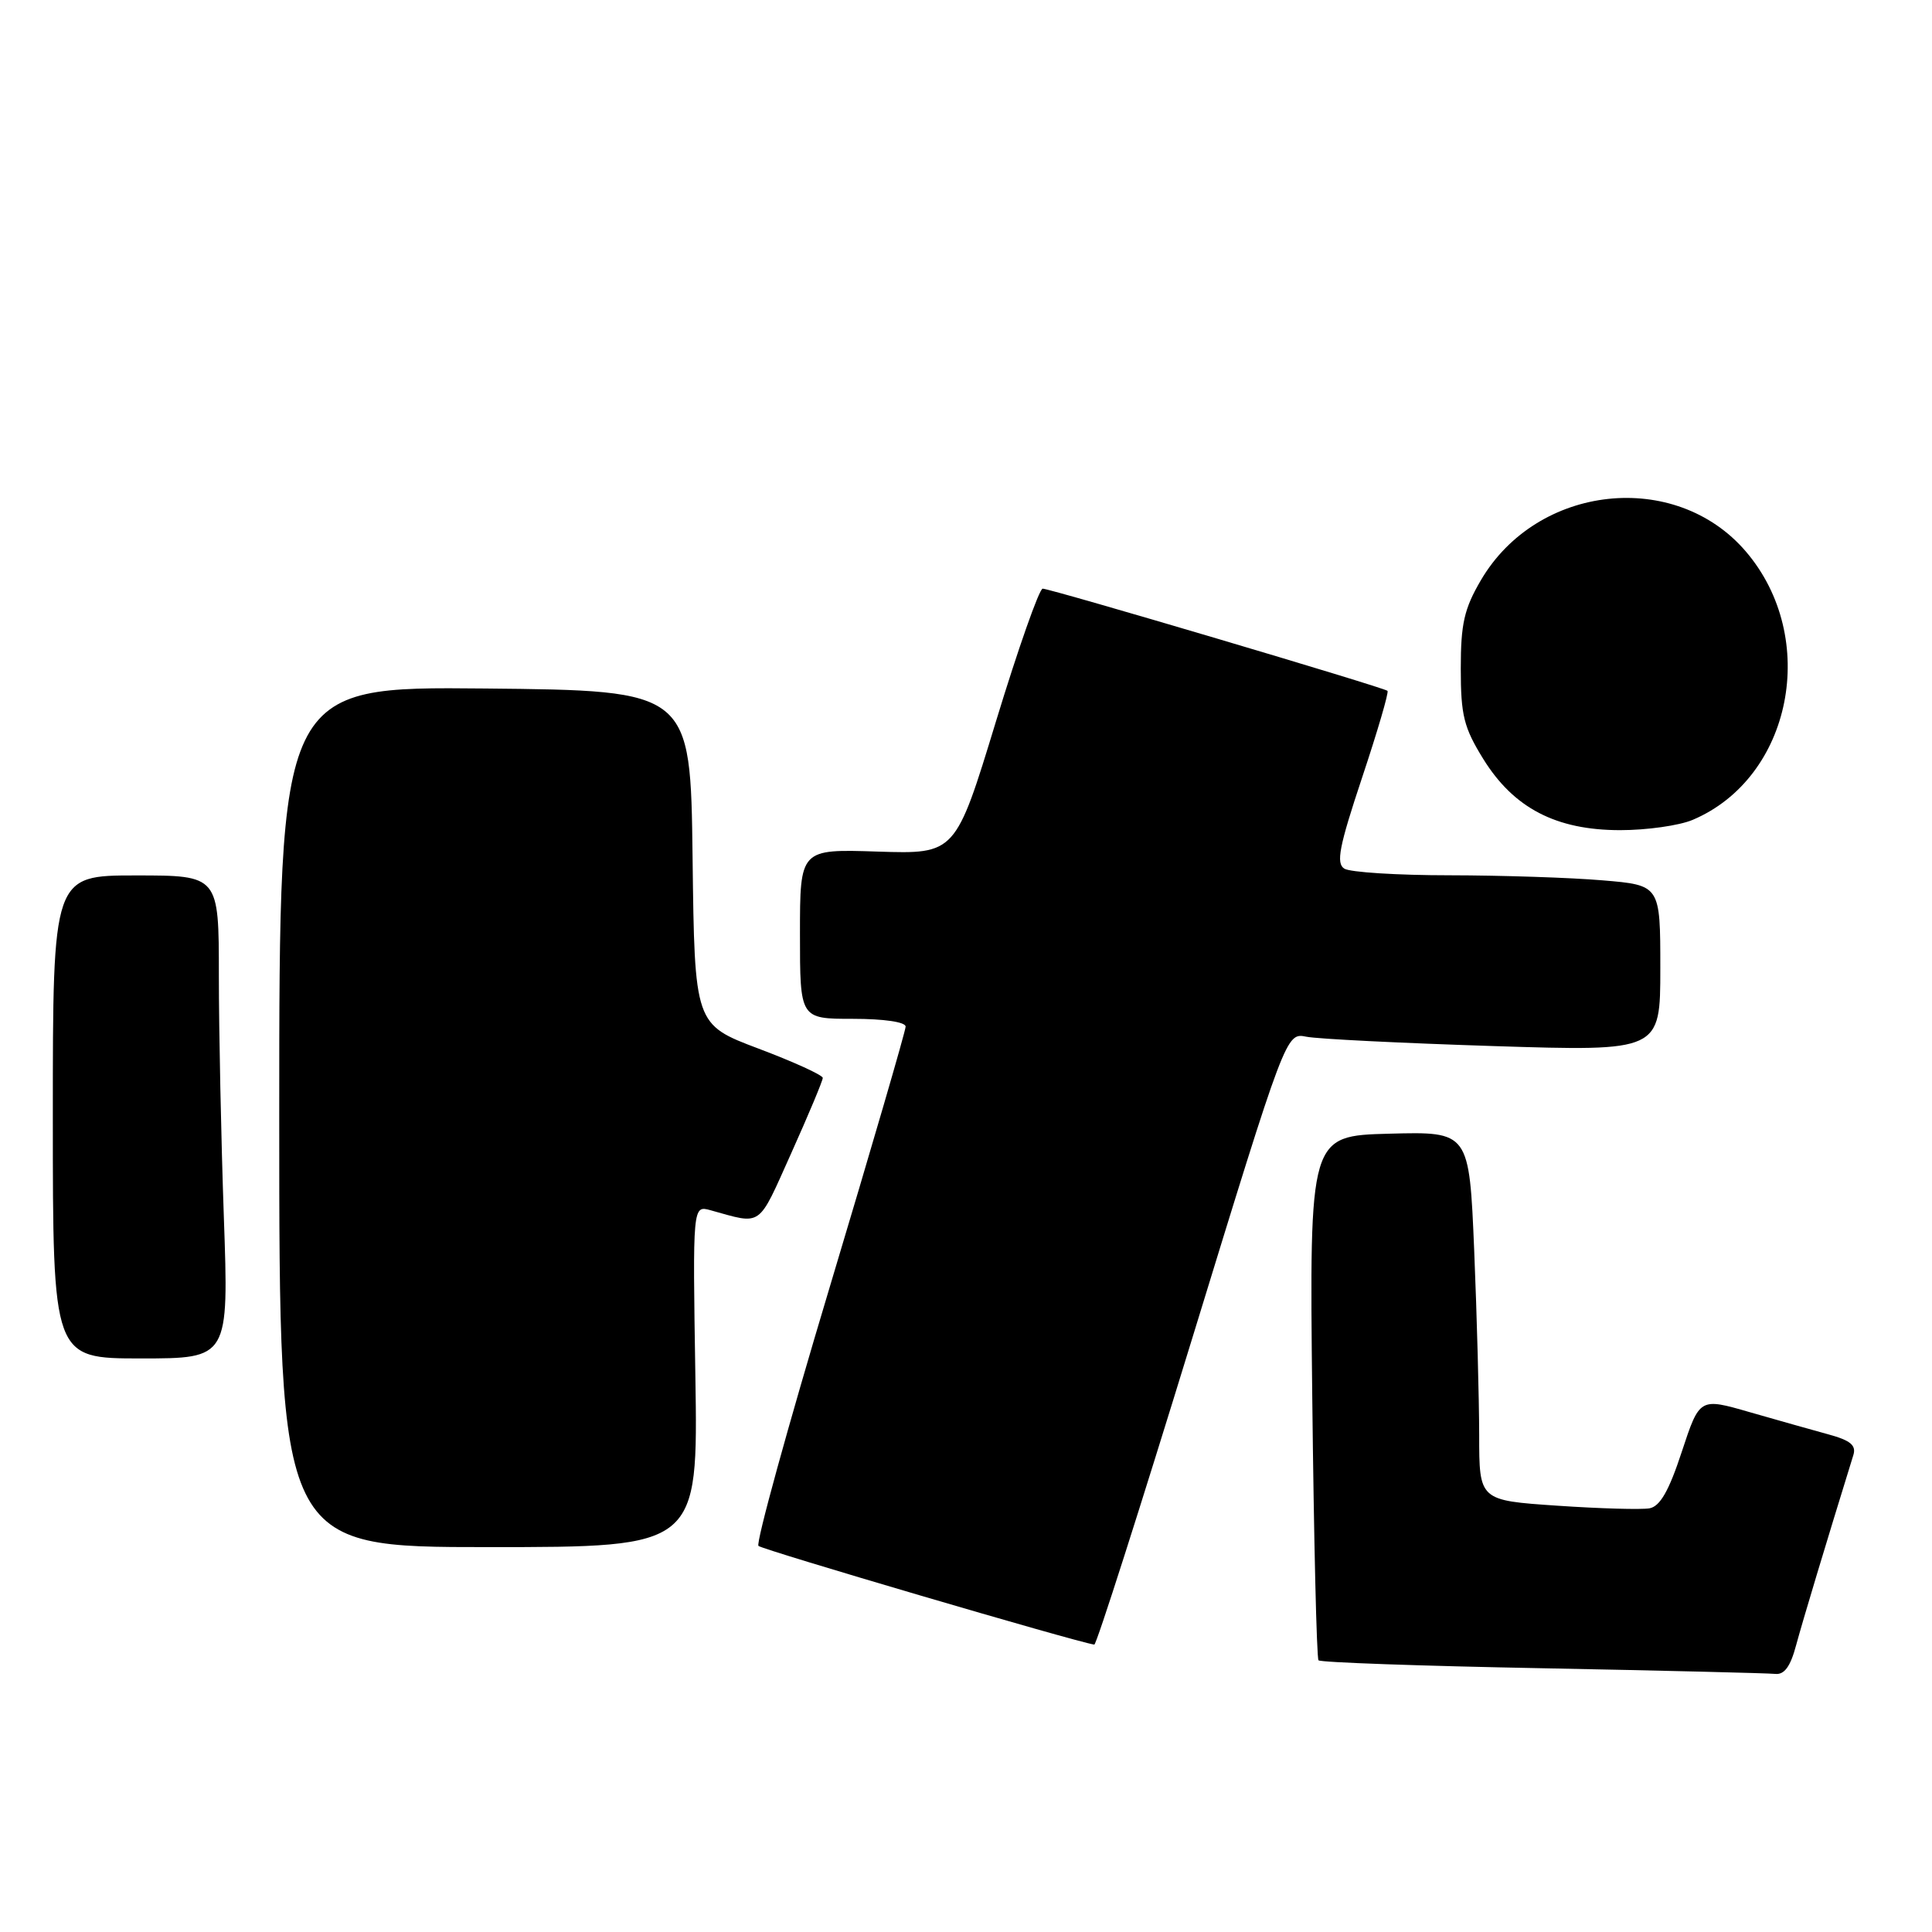 <?xml version="1.0" encoding="UTF-8" standalone="no"?>
<!DOCTYPE svg PUBLIC "-//W3C//DTD SVG 1.1//EN" "http://www.w3.org/Graphics/SVG/1.1/DTD/svg11.dtd" >
<svg xmlns="http://www.w3.org/2000/svg" xmlns:xlink="http://www.w3.org/1999/xlink" version="1.1" viewBox="0 0 256 256">
 <g >
 <path fill="currentColor"
d=" M 238.00 217.98 C 238.88 214.73 241.93 204.60 245.58 192.80 C 245.98 191.51 245.19 190.86 242.30 190.07 C 240.21 189.50 235.51 188.17 231.85 187.12 C 225.21 185.20 225.21 185.20 222.85 192.35 C 221.15 197.54 219.97 199.60 218.57 199.86 C 217.51 200.05 212.00 199.90 206.32 199.51 C 196.00 198.81 196.00 198.81 196.00 190.15 C 195.99 185.39 195.70 174.40 195.34 165.72 C 194.68 149.94 194.68 149.94 184.09 150.22 C 173.50 150.50 173.50 150.50 173.88 185.00 C 174.09 203.97 174.46 219.72 174.71 220.00 C 174.96 220.28 188.29 220.75 204.33 221.05 C 220.37 221.36 234.27 221.70 235.21 221.80 C 236.43 221.94 237.24 220.84 238.00 217.98 Z  M 157.95 177.42 C 170.41 136.83 170.41 136.83 173.10 137.37 C 174.58 137.67 185.74 138.22 197.90 138.61 C 220.00 139.31 220.00 139.31 220.00 128.30 C 220.00 117.29 220.00 117.29 212.35 116.65 C 208.14 116.29 199.03 115.99 192.10 115.98 C 185.17 115.98 178.88 115.58 178.13 115.10 C 177.01 114.39 177.44 112.18 180.48 103.05 C 182.53 96.90 184.05 91.72 183.85 91.54 C 183.37 91.09 139.20 78.00 138.16 78.00 C 137.71 78.00 134.92 85.91 131.97 95.59 C 126.61 113.17 126.61 113.17 116.30 112.84 C 106.00 112.50 106.00 112.50 106.00 123.75 C 106.00 135.00 106.00 135.00 113.00 135.00 C 117.13 135.00 120.00 135.42 120.00 136.03 C 120.00 136.59 115.46 152.16 109.92 170.62 C 104.38 189.07 100.14 204.47 100.50 204.84 C 100.99 205.34 142.46 217.53 145.00 217.92 C 145.28 217.96 151.10 199.74 157.95 177.42 Z  M 92.14 182.35 C 91.78 159.71 91.78 159.71 94.14 160.36 C 101.08 162.28 100.35 162.80 104.84 152.81 C 107.14 147.69 109.02 143.20 109.02 142.83 C 109.01 142.45 105.18 140.71 100.52 138.95 C 92.04 135.75 92.04 135.75 91.77 113.62 C 91.50 91.50 91.50 91.50 64.25 91.23 C 37.00 90.97 37.00 90.97 37.00 147.98 C 37.00 205.00 37.00 205.00 64.75 205.00 C 92.50 205.00 92.50 205.00 92.14 182.35 Z  M 29.66 161.25 C 29.30 150.94 29.00 136.54 29.00 129.25 C 29.00 116.00 29.00 116.00 18.00 116.00 C 7.00 116.00 7.00 116.00 7.00 148.00 C 7.00 180.00 7.00 180.00 18.66 180.00 C 30.32 180.00 30.32 180.00 29.66 161.25 Z  M 224.28 108.64 C 237.45 103.07 241.13 84.52 231.33 73.07 C 221.99 62.16 203.68 64.15 196.22 76.89 C 194.01 80.67 193.56 82.64 193.56 88.59 C 193.56 94.78 193.96 96.39 196.53 100.55 C 200.57 107.08 206.19 110.00 214.69 110.00 C 218.20 110.00 222.51 109.39 224.28 108.64 Z "/>
</g>
</svg>